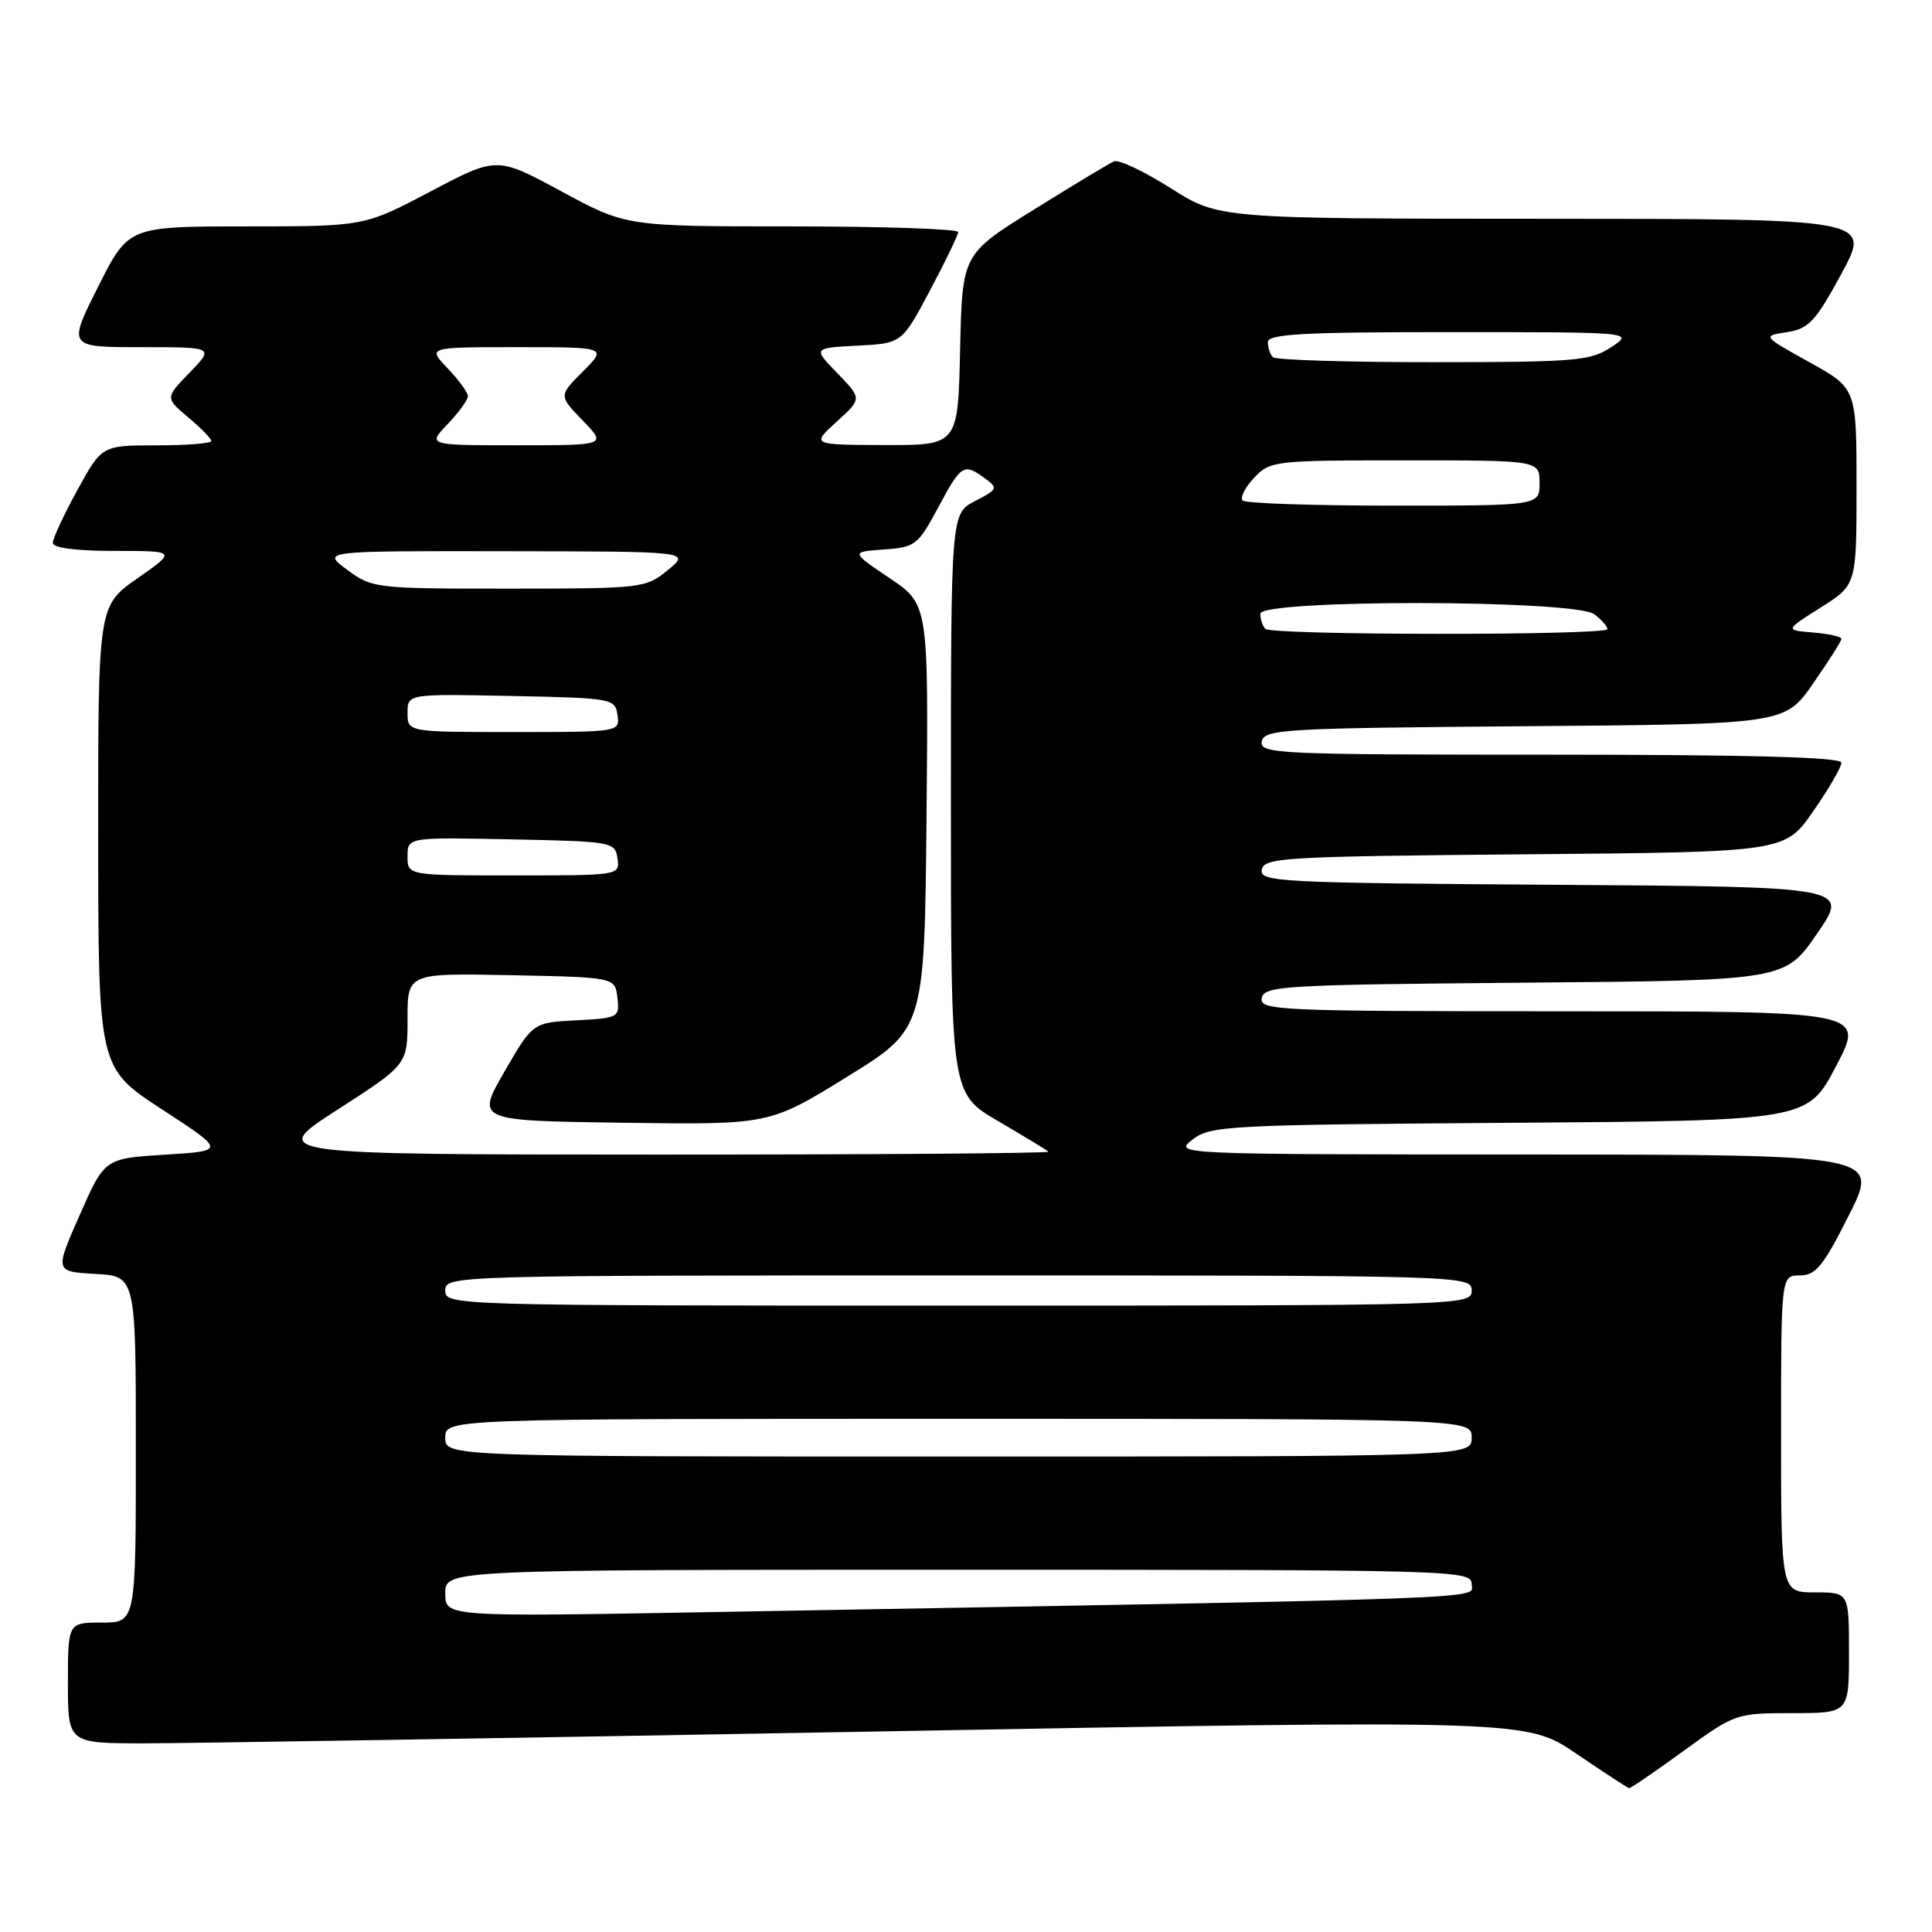 <?xml version="1.0" encoding="UTF-8" standalone="no"?>
<!DOCTYPE svg PUBLIC "-//W3C//DTD SVG 1.1//EN" "http://www.w3.org/Graphics/SVG/1.1/DTD/svg11.dtd" >
<svg xmlns="http://www.w3.org/2000/svg" xmlns:xlink="http://www.w3.org/1999/xlink" version="1.1" viewBox="0 0 256 256">
 <g >
 <path fill="currentColor"
d=" M 223.09 232.00 C 229.90 227.05 230.05 227.00 237.48 227.00 C 245.00 227.00 245.00 227.00 245.00 219.00 C 245.00 211.00 245.00 211.00 240.50 211.00 C 236.00 211.00 236.00 211.00 236.00 190.00 C 236.00 169.00 236.00 169.00 238.49 169.00 C 240.60 169.00 241.59 167.78 245.00 161.00 C 249.02 153.00 249.02 153.00 202.26 152.98 C 155.72 152.96 155.51 152.95 158.00 151.01 C 160.37 149.16 162.60 149.04 200.00 148.78 C 239.50 148.50 239.50 148.50 243.30 141.25 C 247.10 134.00 247.10 134.00 206.98 134.00 C 169.30 134.00 166.87 133.89 167.19 132.25 C 167.50 130.63 170.10 130.48 202.01 130.21 C 236.50 129.92 236.50 129.92 240.77 123.71 C 245.05 117.50 245.05 117.50 205.95 117.24 C 169.44 116.99 166.88 116.86 167.19 115.24 C 167.50 113.63 170.19 113.48 202.01 113.20 C 236.50 112.91 236.50 112.91 240.25 107.51 C 242.31 104.55 244.00 101.64 244.00 101.06 C 244.00 100.33 231.93 100.00 205.43 100.00 C 169.23 100.00 166.87 99.89 167.19 98.25 C 167.50 96.63 170.09 96.48 202.01 96.23 C 236.50 95.96 236.50 95.96 240.25 90.56 C 242.31 87.60 244.00 84.94 244.00 84.65 C 244.00 84.36 242.31 83.98 240.25 83.81 C 236.50 83.50 236.50 83.50 241.25 80.50 C 246.00 77.51 246.00 77.51 246.00 64.49 C 246.00 51.46 246.00 51.46 239.75 47.99 C 233.50 44.52 233.50 44.52 236.79 44.01 C 239.67 43.56 240.57 42.60 244.01 36.25 C 247.93 29.00 247.93 29.00 204.72 28.99 C 161.50 28.98 161.50 28.98 155.12 24.93 C 151.61 22.71 148.24 21.11 147.62 21.38 C 147.00 21.64 142.22 24.52 137.00 27.77 C 127.50 33.68 127.50 33.68 127.22 46.34 C 126.94 59.00 126.94 59.00 117.22 58.97 C 107.50 58.94 107.50 58.94 110.86 55.88 C 114.22 52.83 114.22 52.83 110.97 49.47 C 107.71 46.11 107.71 46.11 113.61 45.80 C 119.50 45.50 119.50 45.50 123.22 38.50 C 125.26 34.65 126.95 31.16 126.97 30.75 C 126.99 30.34 117.10 30.00 104.99 30.00 C 82.98 30.00 82.98 30.00 74.41 25.37 C 65.84 20.73 65.84 20.73 57.05 25.37 C 48.26 30.00 48.26 30.00 32.64 30.00 C 17.02 30.00 17.02 30.00 13.00 38.00 C 8.98 46.00 8.98 46.00 18.69 46.00 C 28.39 46.00 28.39 46.00 25.14 49.36 C 21.88 52.72 21.88 52.72 24.94 55.30 C 26.62 56.71 28.00 58.12 28.00 58.44 C 28.00 58.75 24.74 59.01 20.75 59.01 C 13.50 59.02 13.50 59.02 10.25 64.94 C 8.46 68.20 7.00 71.34 7.00 71.93 C 7.00 72.60 10.04 73.00 15.20 73.00 C 23.40 73.00 23.40 73.00 18.20 76.64 C 13.00 80.28 13.00 80.28 13.01 110.89 C 13.03 141.50 13.03 141.50 21.47 147.00 C 29.90 152.50 29.90 152.50 21.88 153.00 C 13.86 153.50 13.86 153.50 10.56 161.00 C 7.25 168.50 7.25 168.50 12.63 168.80 C 18.00 169.10 18.00 169.10 18.00 192.05 C 18.00 215.00 18.00 215.00 13.50 215.00 C 9.00 215.00 9.00 215.00 9.00 223.00 C 9.00 231.00 9.00 231.00 19.11 231.00 C 24.67 231.00 68.15 230.30 115.74 229.44 C 202.27 227.88 202.27 227.88 208.88 232.38 C 212.52 234.85 215.66 236.90 215.86 236.94 C 216.06 236.97 219.31 234.75 223.09 232.00 Z  M 59.00 211.12 C 59.00 208.00 59.00 208.00 127.00 208.00 C 192.89 208.00 195.00 208.06 195.00 209.88 C 195.00 211.94 201.02 211.72 94.25 213.61 C 59.00 214.24 59.00 214.24 59.00 211.12 Z  M 59.00 190.50 C 59.00 188.00 59.00 188.00 127.00 188.00 C 195.00 188.00 195.00 188.00 195.00 190.50 C 195.00 193.00 195.00 193.00 127.00 193.00 C 59.00 193.00 59.00 193.00 59.00 190.50 Z  M 59.00 171.00 C 59.00 169.02 59.67 169.00 127.00 169.00 C 194.33 169.00 195.00 169.02 195.00 171.00 C 195.00 172.98 194.33 173.00 127.00 173.00 C 59.67 173.00 59.00 172.98 59.00 171.00 Z  M 44.75 147.02 C 54.00 141.06 54.00 141.06 54.00 135.00 C 54.00 128.94 54.00 128.94 67.75 129.22 C 81.50 129.50 81.50 129.50 81.81 132.20 C 82.11 134.82 81.97 134.90 76.36 135.20 C 70.60 135.50 70.60 135.50 66.84 142.00 C 63.09 148.50 63.09 148.50 82.52 148.77 C 101.95 149.04 101.95 149.04 112.23 142.69 C 122.50 136.35 122.50 136.35 122.77 108.21 C 123.03 80.07 123.03 80.07 117.87 76.60 C 112.72 73.13 112.72 73.13 117.11 72.81 C 121.28 72.52 121.64 72.23 124.31 67.25 C 127.37 61.54 127.70 61.33 130.50 63.38 C 132.28 64.68 132.21 64.84 129.19 66.40 C 126.00 68.05 126.00 68.05 126.00 106.48 C 126.00 144.90 126.00 144.90 132.25 148.55 C 135.69 150.56 138.69 152.38 138.92 152.60 C 139.15 152.82 115.97 152.99 87.42 152.99 C 35.50 152.98 35.50 152.98 44.75 147.02 Z  M 54.00 113.47 C 54.00 110.94 54.00 110.94 67.75 111.22 C 81.15 111.49 81.51 111.56 81.82 113.75 C 82.14 115.99 82.09 116.00 68.07 116.00 C 54.00 116.00 54.00 116.00 54.00 113.47 Z  M 54.00 94.47 C 54.00 91.94 54.00 91.94 67.75 92.22 C 81.15 92.49 81.51 92.56 81.82 94.75 C 82.14 96.99 82.09 97.00 68.07 97.00 C 54.00 97.00 54.00 97.00 54.00 94.47 Z  M 167.67 83.33 C 167.30 82.97 167.00 82.07 167.00 81.33 C 167.00 79.40 208.69 79.45 211.25 81.39 C 212.21 82.12 213.00 83.01 213.00 83.36 C 213.00 84.21 168.52 84.19 167.67 83.33 Z  M 46.00 75.50 C 42.61 73.00 42.61 73.00 67.06 73.04 C 91.50 73.07 91.50 73.07 88.50 75.53 C 85.56 77.94 85.14 77.99 67.44 78.00 C 49.75 78.00 49.32 77.95 46.00 75.50 Z  M 164.66 66.32 C 164.29 65.95 164.96 64.60 166.17 63.32 C 168.29 61.06 168.81 61.00 186.17 61.00 C 204.00 61.00 204.00 61.00 204.00 64.00 C 204.00 67.00 204.00 67.00 184.67 67.00 C 174.03 67.00 165.03 66.70 164.66 66.32 Z  M 59.31 56.20 C 60.79 54.65 62.00 52.99 62.00 52.50 C 62.00 52.01 60.79 50.35 59.31 48.80 C 56.63 46.00 56.63 46.00 68.54 46.00 C 80.46 46.00 80.46 46.00 77.24 49.22 C 74.03 52.43 74.03 52.43 77.21 55.72 C 80.39 59.00 80.39 59.00 68.51 59.00 C 56.63 59.00 56.63 59.00 59.31 56.20 Z  M 168.67 47.33 C 168.30 46.97 168.00 46.07 168.00 45.33 C 168.00 44.26 172.71 44.00 192.25 44.01 C 216.50 44.01 216.50 44.01 213.50 46.00 C 210.75 47.82 208.77 47.99 189.92 47.99 C 178.60 48.00 169.03 47.70 168.67 47.33 Z "/>
</g>
</svg>